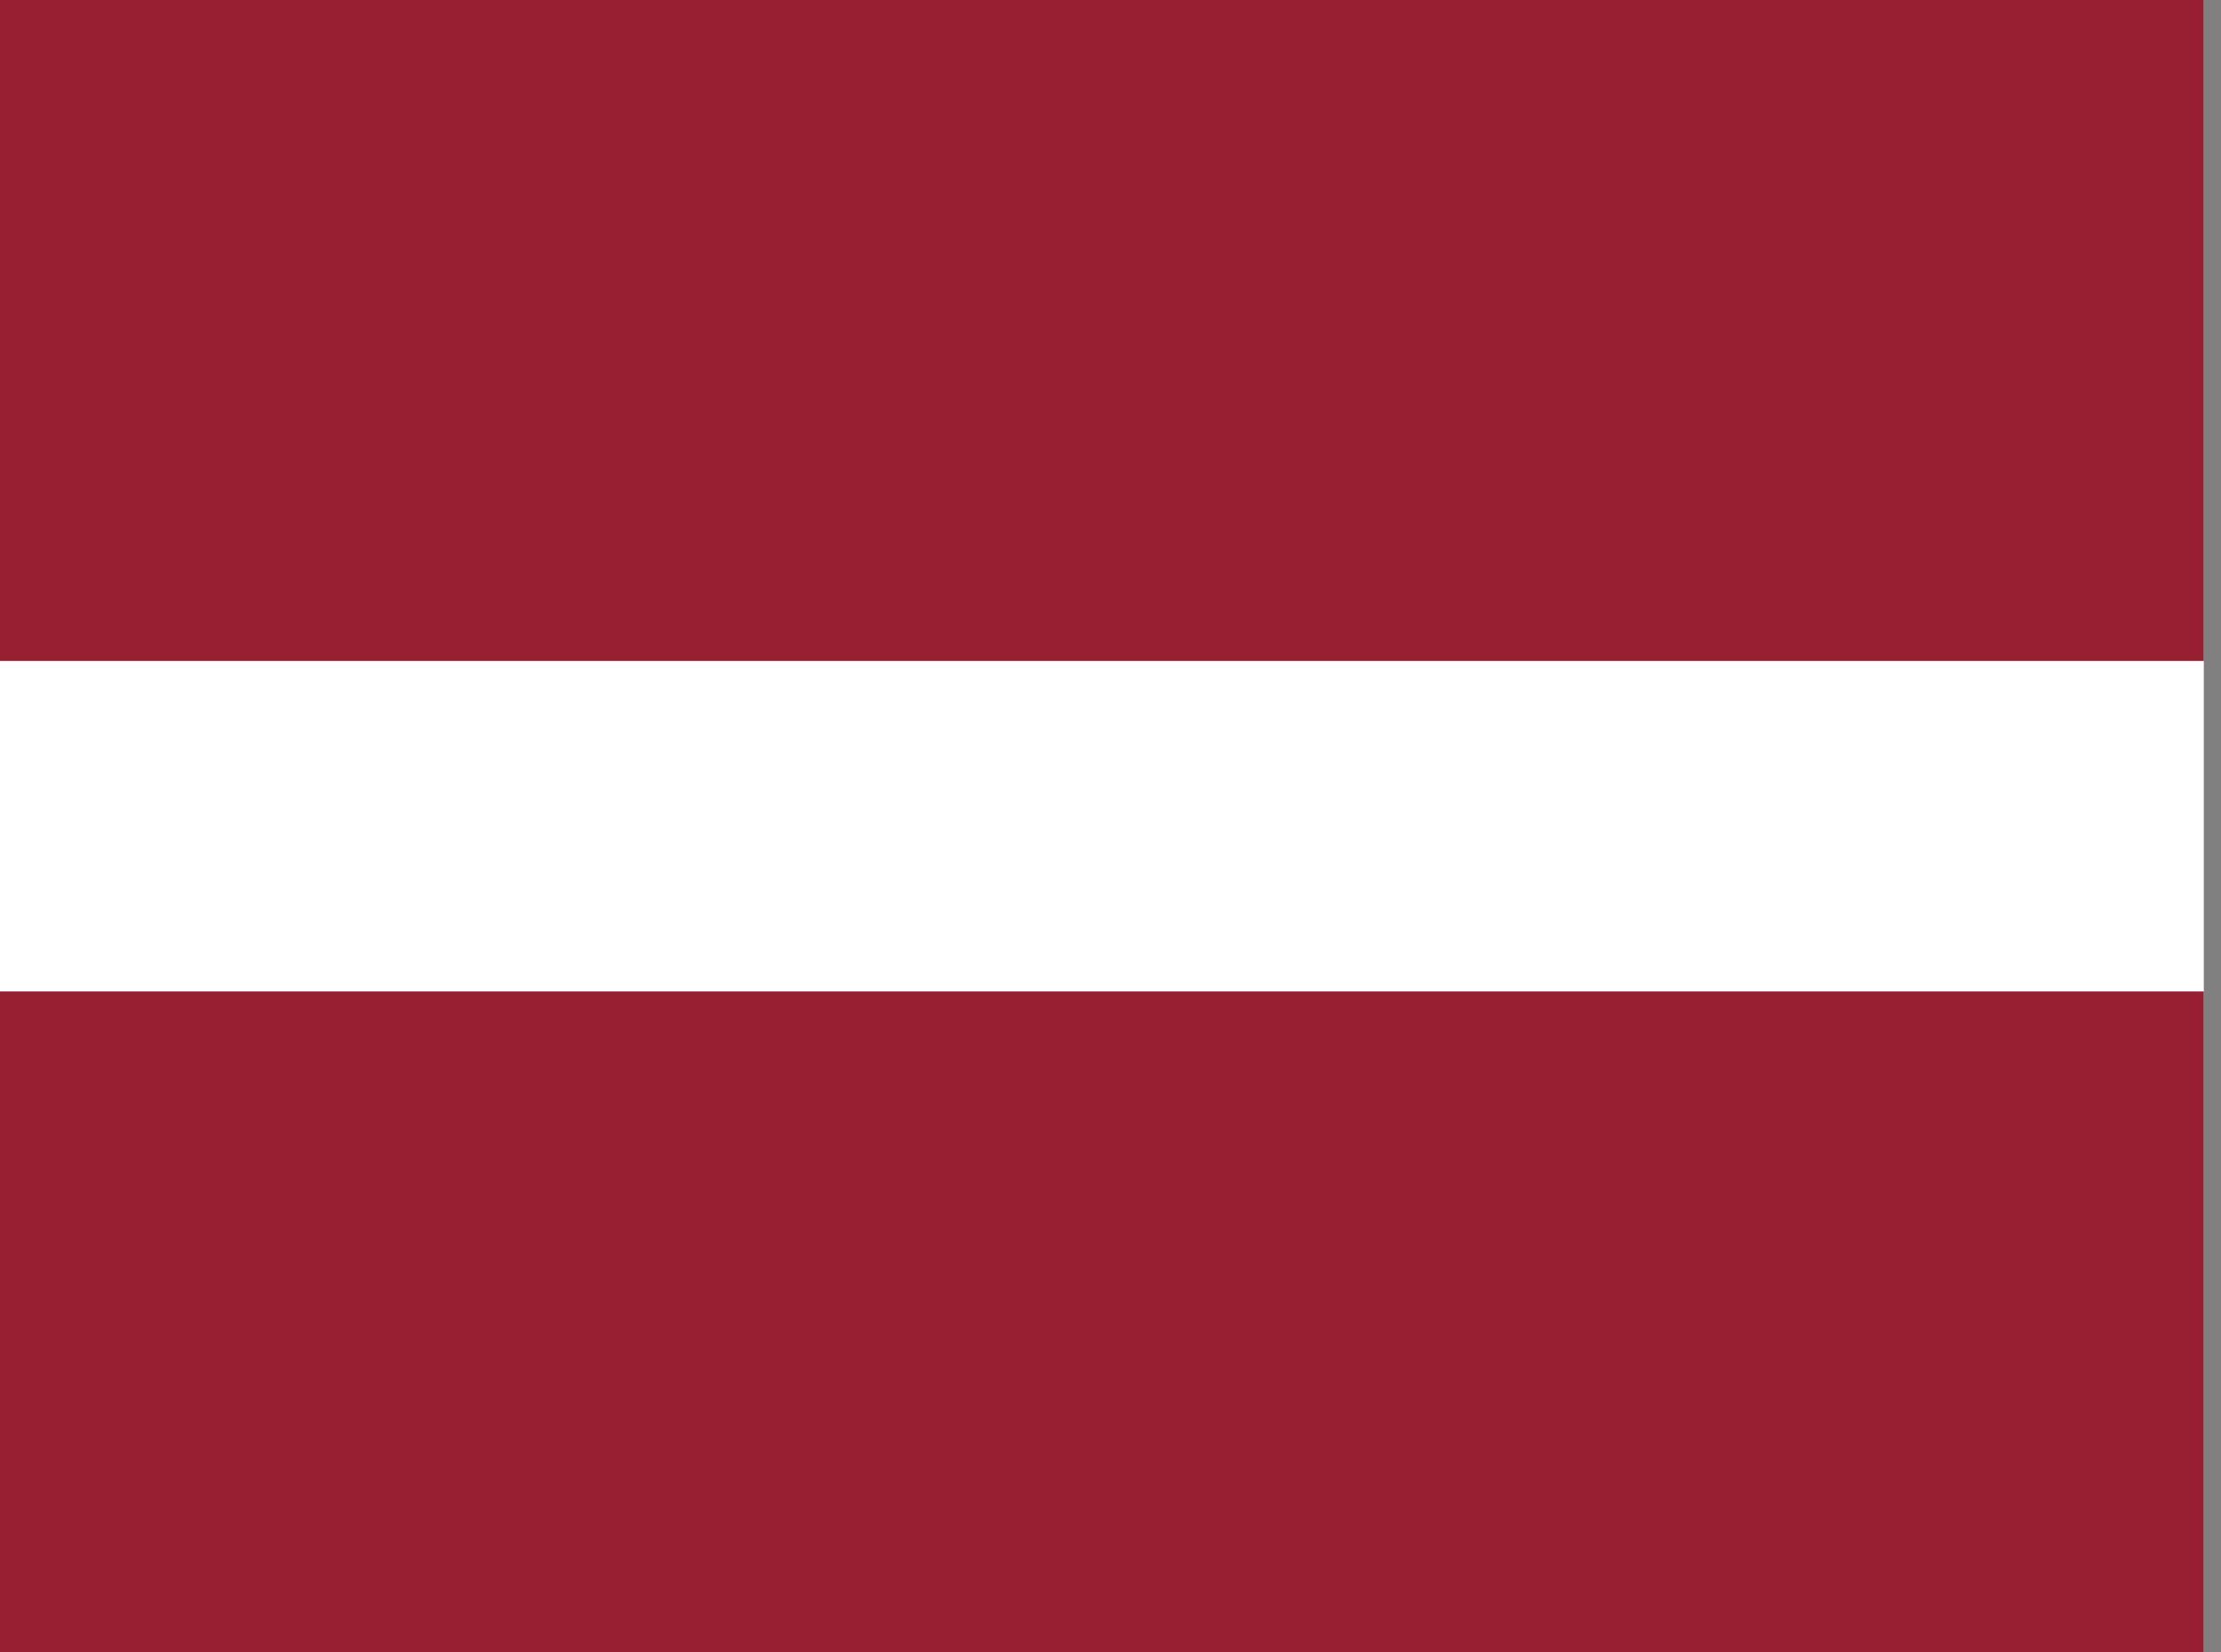 <!-- Generated by IcoMoon.io -->
<svg version="1.1" xmlns="http://www.w3.org/2000/svg" width="43" height="32" viewBox="0 0 43 32">
<rect x="0" y="0" width="43" height="32" fill="#808080" stroke="none"/>
<title>lv</title>
<path fill="#fff" d="M0 0h42.667v32h-42.667z"></path>
<path fill="#981e32" d="M0 0h42.667v12.8h-42.667zM0 19.2h42.667v12.8h-42.667z"></path>
</svg>
